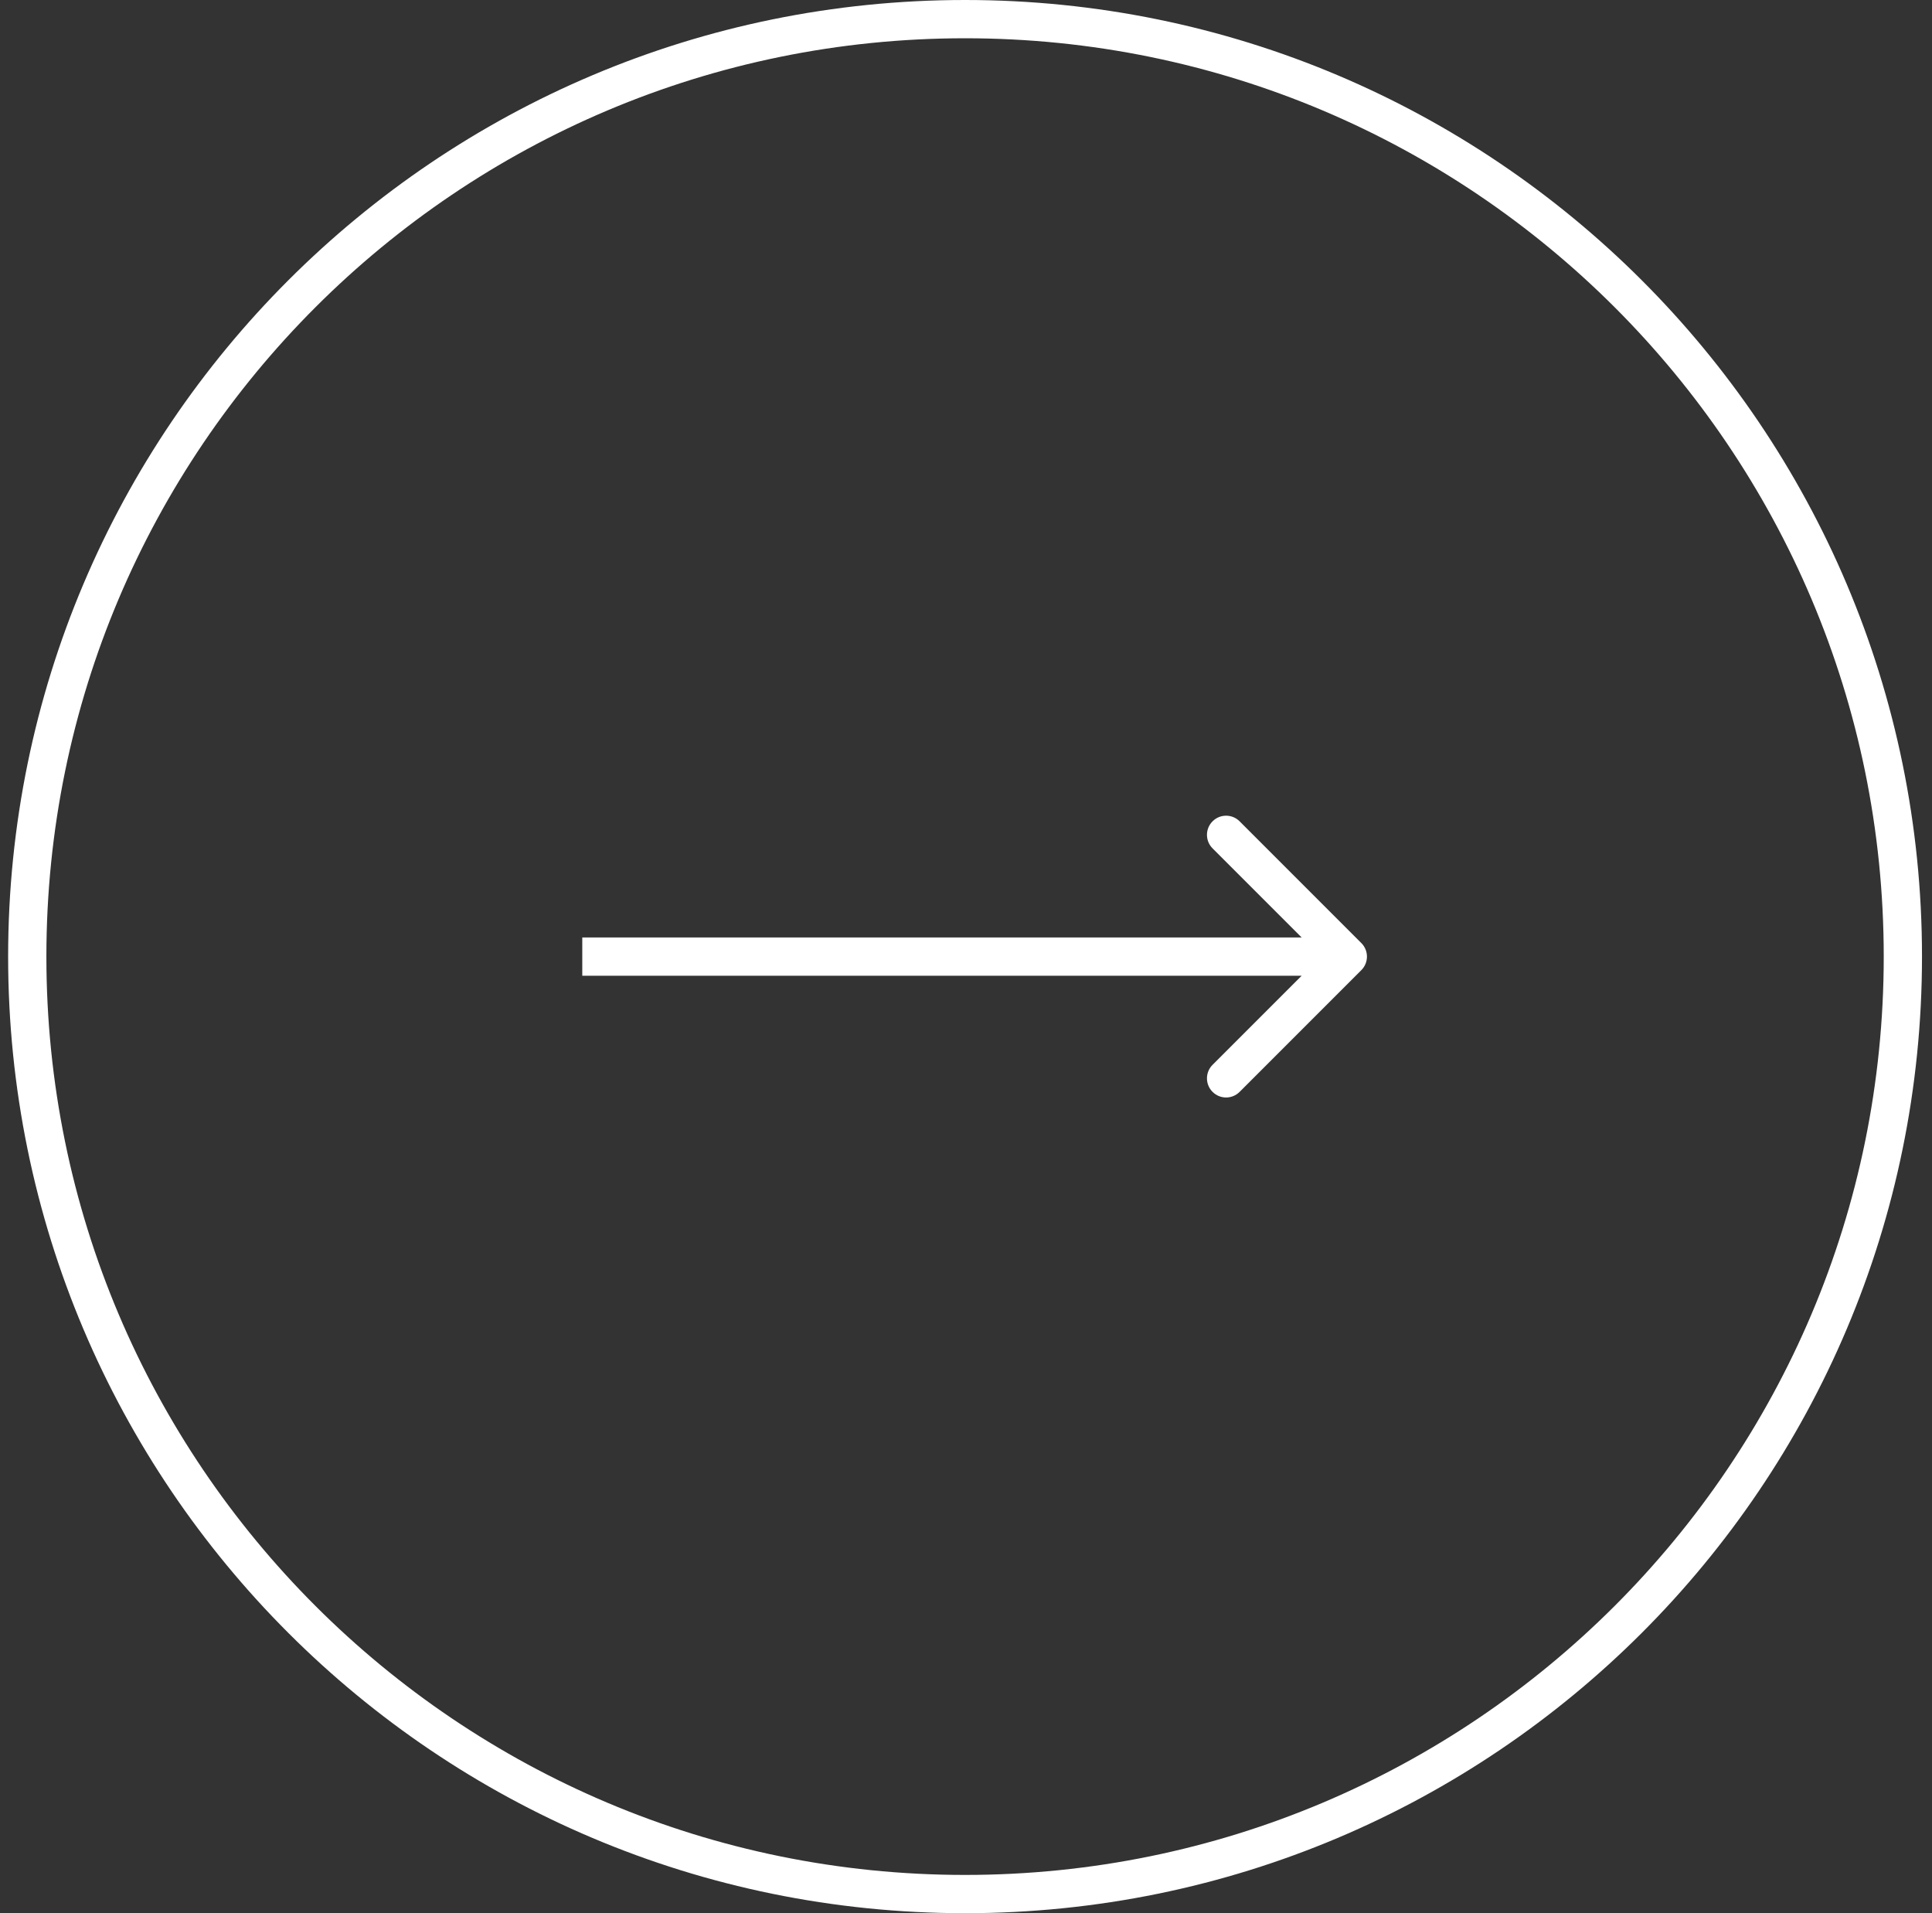 <svg width="101" height="100" viewBox="0 0 101 100" fill="none" xmlns="http://www.w3.org/2000/svg">
<rect x="0" y="0" width="101" height="100" fill="#333333" stroke="none"/>
<path d="M71.168 50.707C71.558 50.317 71.558 49.683 71.168 49.293L64.804 42.929C64.413 42.538 63.78 42.538 63.39 42.929C62.999 43.319 62.999 43.953 63.39 44.343L69.047 50L63.39 55.657C62.999 56.047 62.999 56.681 63.39 57.071C63.78 57.462 64.413 57.462 64.804 57.071L71.168 50.707ZM30.44 51H70.461V49H30.44V51Z" fill="white"/>
<path d="M99.477 50C99.477 77.061 77.527 99 50.451 99C23.374 99 1.425 77.061 1.425 50C1.425 22.939 23.374 1 50.451 1C77.527 1 99.477 22.939 99.477 50Z" stroke="white" stroke-width="2"/>
</svg>
